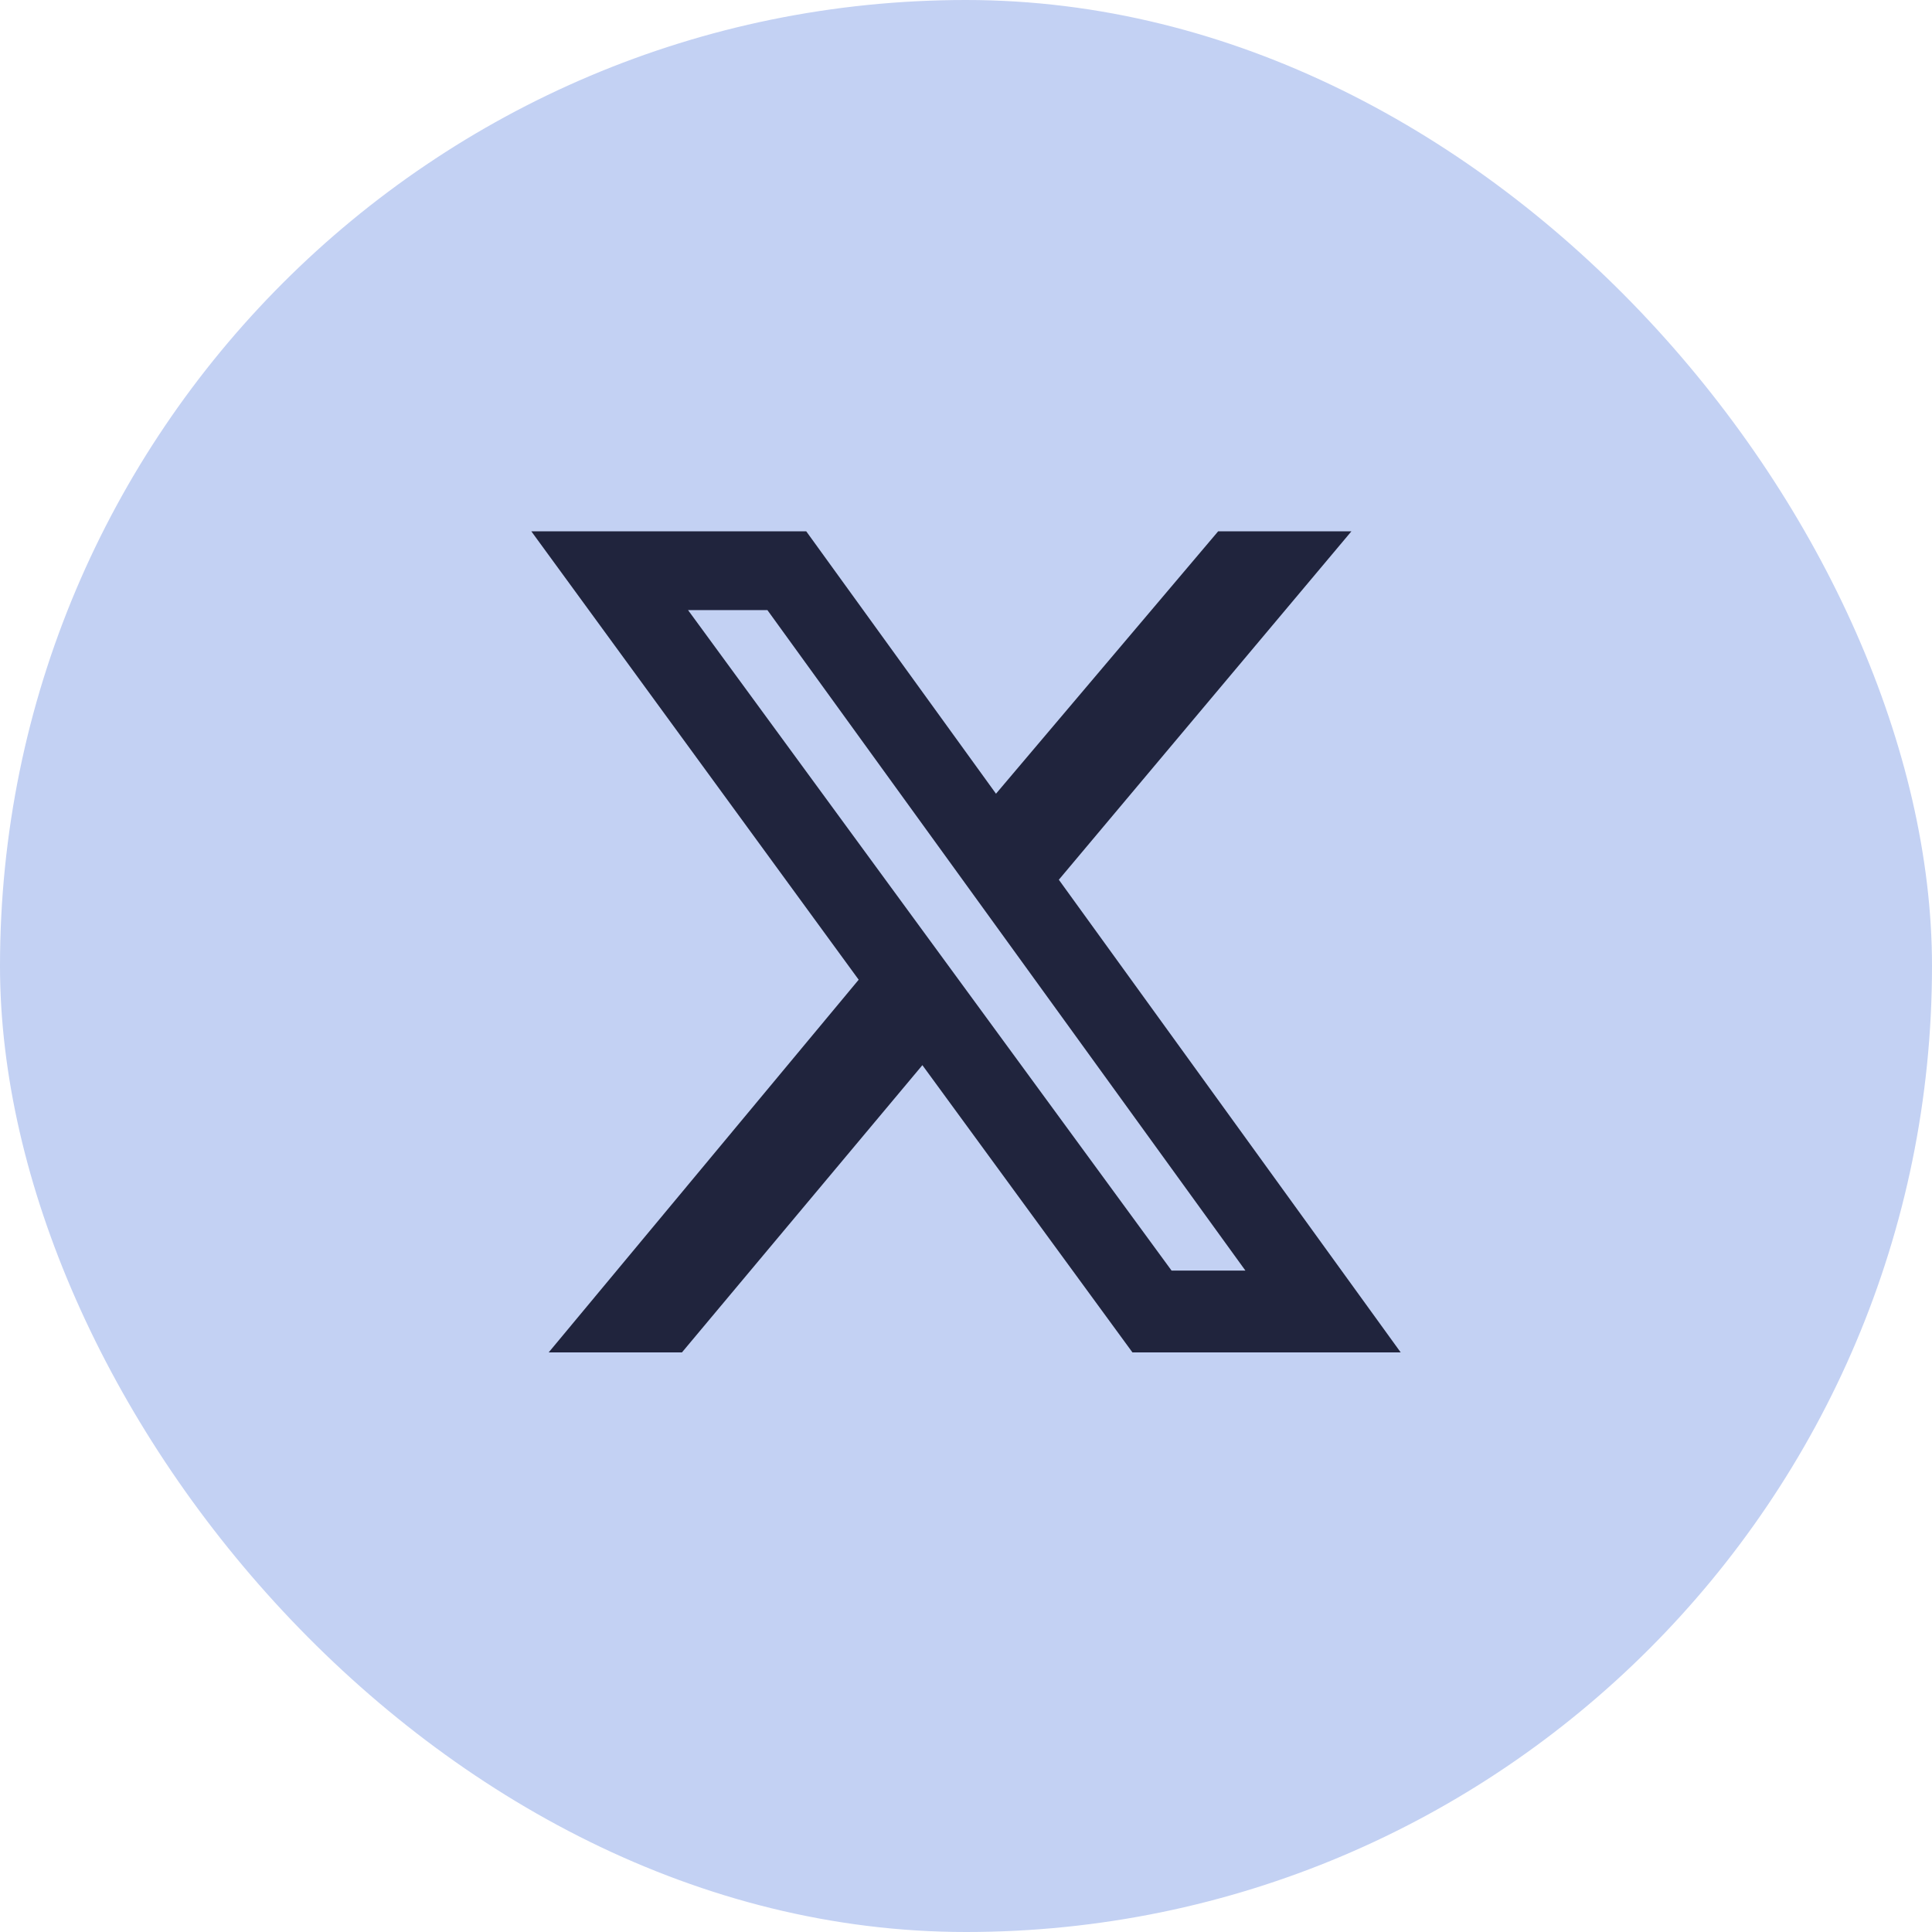 <svg width="40" height="40" viewBox="0 0 40 40" fill="none" xmlns="http://www.w3.org/2000/svg">
<rect width="40" height="40" rx="20" fill="#C3D1F3"/>
<path d="M25.221 11H27.98L21.922 18.214L29 28H23.446L19.097 22.053L14.119 28H11.36L17.778 20.284L11 11H16.692L20.621 16.433L25.221 11ZM24.256 26.306H25.785L15.888 12.631H14.245L24.256 26.306Z" fill="#20243D"/>
</svg>
